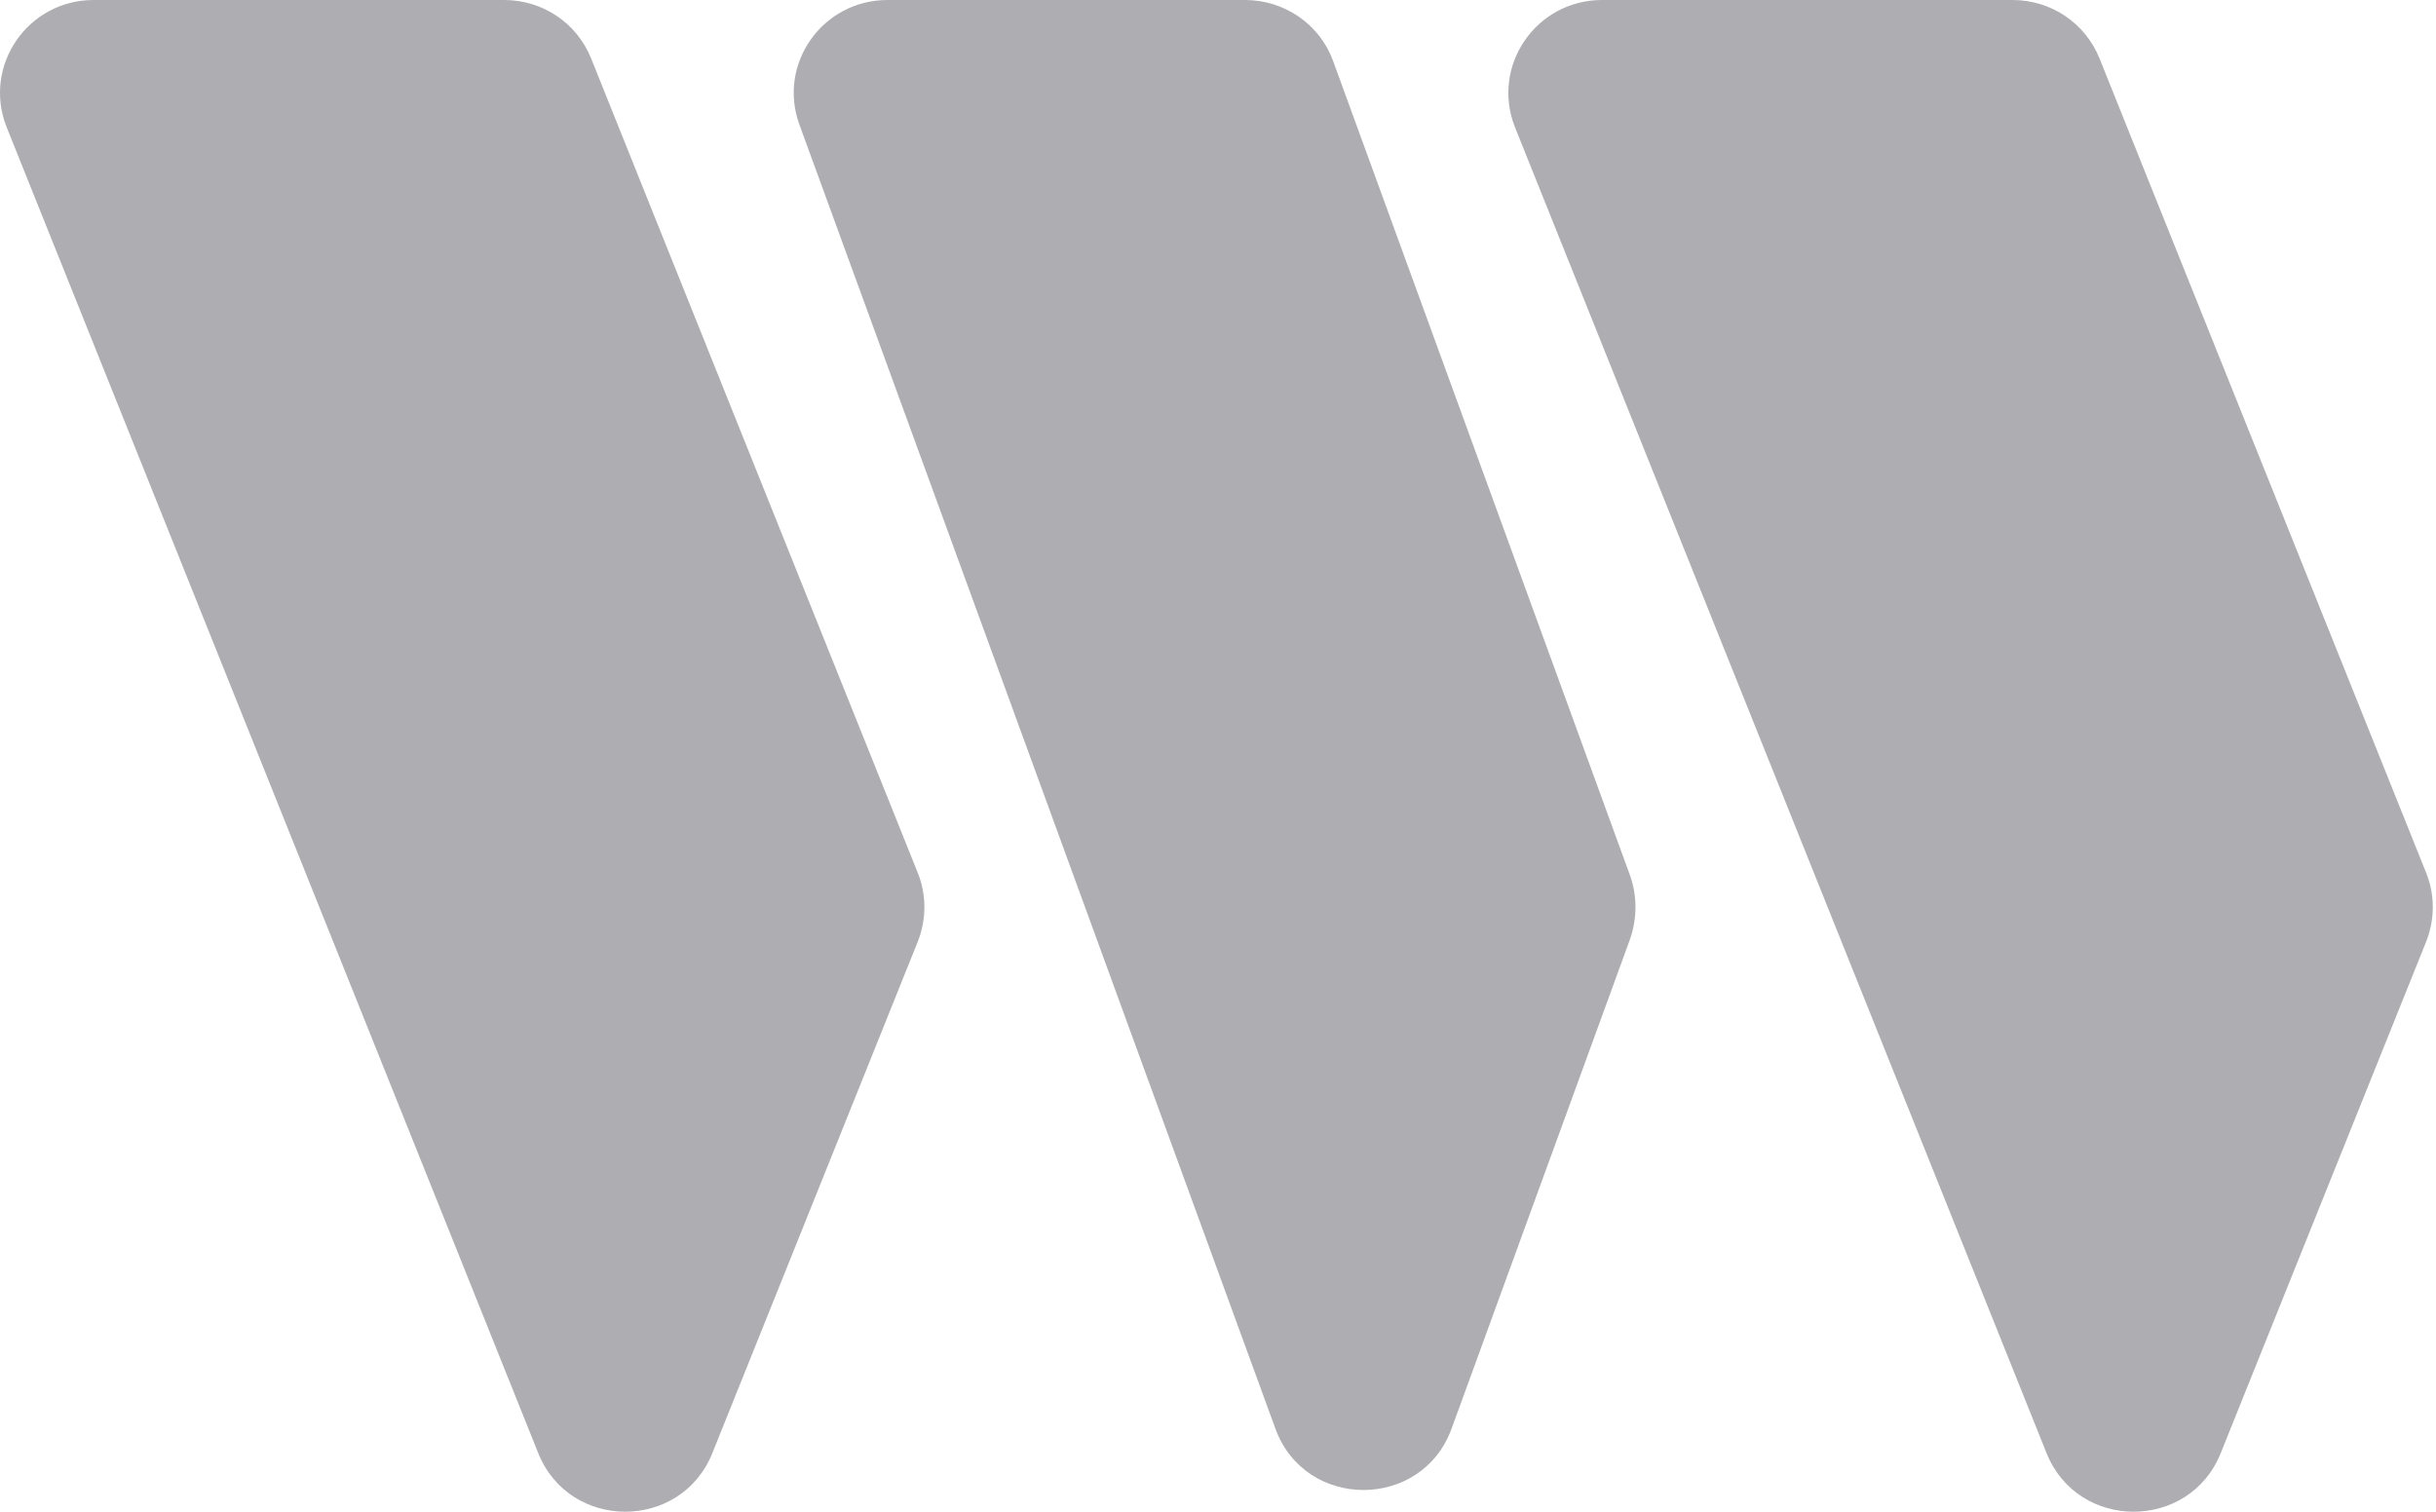 <svg width="29" height="18" viewBox="0 0 29 18" fill="none" xmlns="http://www.w3.org/2000/svg">
<path d="M18.035 1.514C17.747 0.786 18.285 0 19.072 0H23.958C24.417 0 24.823 0.273 24.994 0.695L28.883 10.393C28.988 10.653 28.988 10.946 28.883 11.212L26.437 17.303C26.063 18.232 24.738 18.232 24.364 17.303L18.035 1.514Z" fill="#AEAEB2"/>
<path d="M9.516 1.482C9.254 0.76 9.792 0 10.566 0H14.822C15.294 0 15.714 0.292 15.871 0.728L19.406 10.426C19.491 10.666 19.491 10.933 19.406 11.18L17.281 17.01C16.927 17.985 15.537 17.985 15.183 17.01L9.516 1.482Z" fill="#AEAEB2"/>
<path d="M0.079 1.514C-0.21 0.786 0.328 0 1.115 0H6.001C6.46 0 6.867 0.273 7.037 0.695L10.926 10.393C11.031 10.653 11.031 10.946 10.926 11.212L8.48 17.303C8.106 18.232 6.781 18.232 6.408 17.303L0.079 1.514Z" fill="#AEAEB2"/>
</svg>
